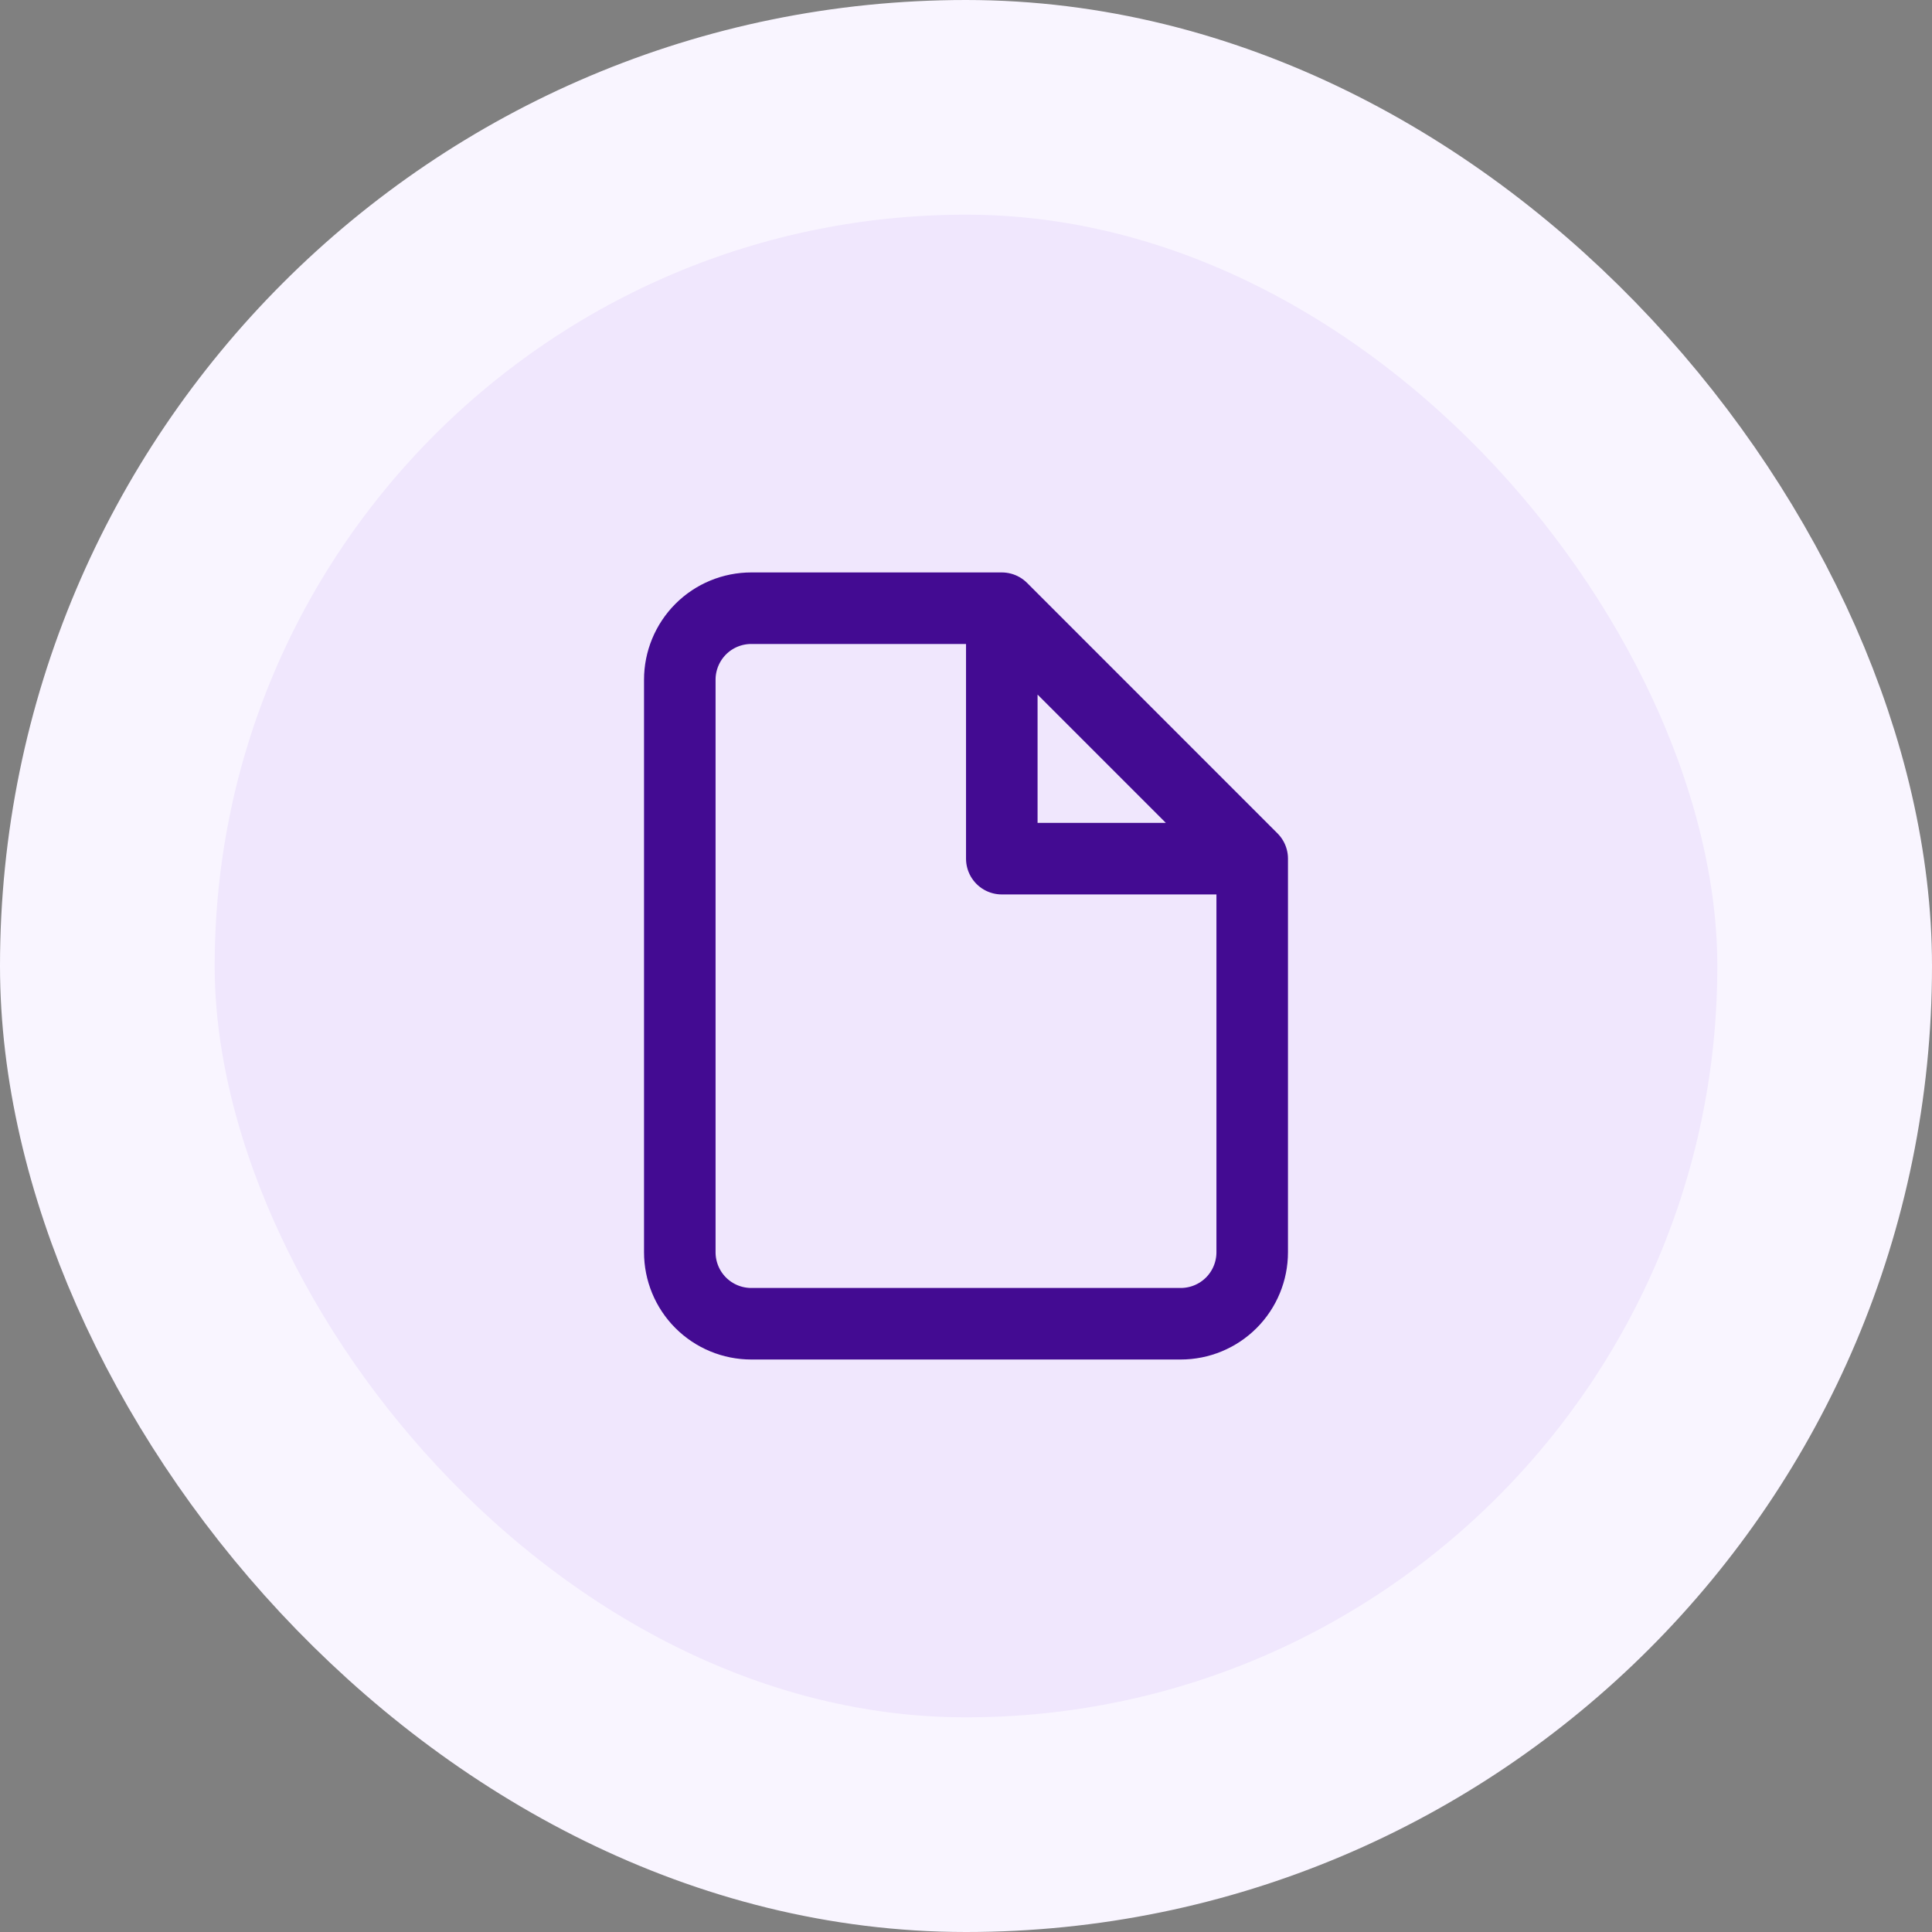 <svg width="36" height="36" viewBox="0 0 36 36" fill="none" xmlns="http://www.w3.org/2000/svg">
<rect x="0" y="0" width="36" height="36" fill="#808080" stroke="none"/>
<rect x="2" y="2" width="32" height="32" rx="16" fill="#F0E7FD"/>
<rect x="2" y="2" width="32" height="32" rx="16" stroke="#F9F5FF" stroke-width="4"/>
<path d="M18.667 11.333H14C13.646 11.333 13.307 11.473 13.057 11.723C12.807 11.974 12.667 12.313 12.667 12.666V23.333C12.667 23.687 12.807 24.026 13.057 24.276C13.307 24.526 13.646 24.666 14 24.666H22C22.354 24.666 22.693 24.526 22.943 24.276C23.193 24.026 23.333 23.687 23.333 23.333V16M18.667 11.333L23.333 16M18.667 11.333V16H23.333" stroke="#430B92" stroke-width="1.333" stroke-linecap="round" stroke-linejoin="round"/>
</svg>
